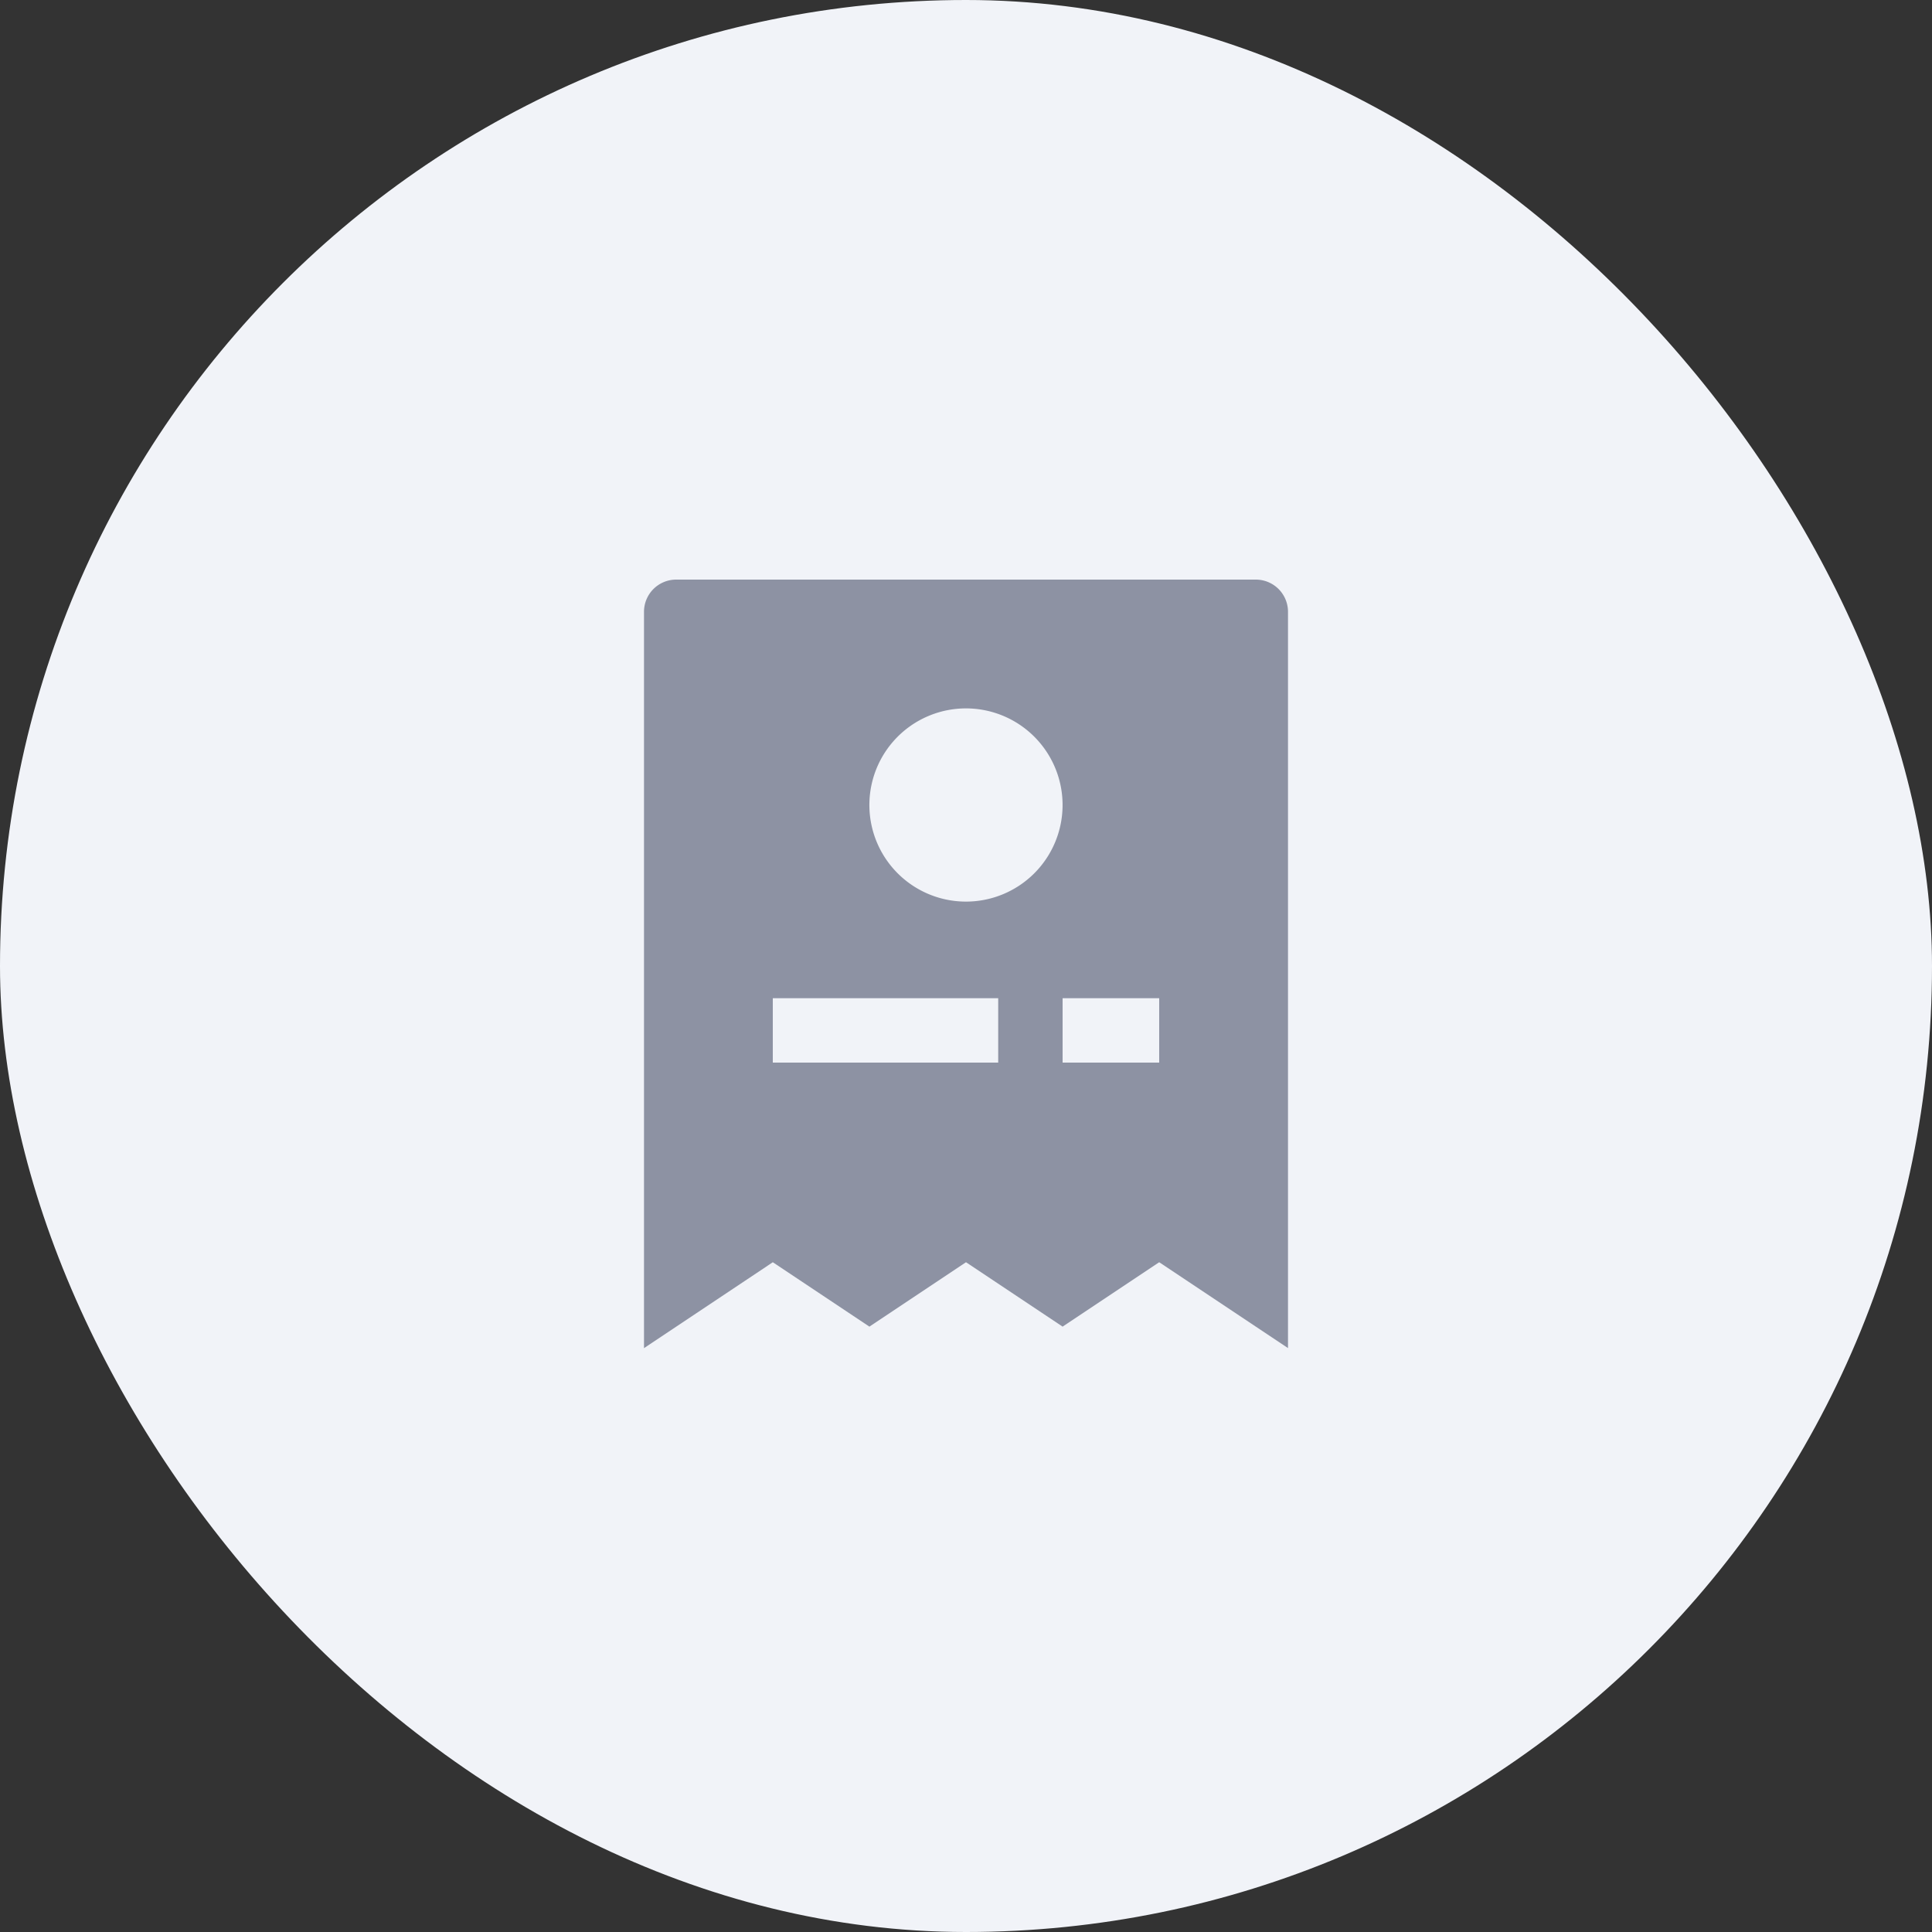 <svg xmlns="http://www.w3.org/2000/svg" width="60" height="60" viewBox="0 0 60 60">
  <rect x="0" y="0" width="60" height="60" fill="#333333" stroke="none"/>
  <g id="Group_16" data-name="Group 16" transform="translate(-134)">
    <rect id="Bg" width="60" height="60" rx="30" transform="translate(134)" fill="#f1f3f8"/>
    <g id="bill" transform="translate(154 18)">
      <path id="Shape" d="M19,0H1A1,1,0,0,0,0,1V23.868L4,21.2l3,2,3-2,3,2,3-2,4,2.666V1A1,1,0,0,0,19,0ZM11,15H4V13h7Zm-1-5a3,3,0,1,1,2.121-.879A3,3,0,0,1,10,10Zm6,5H13V13h3Z" fill="#8d92a3" fill-rule="evenodd"/>
    </g>
  </g>
</svg>
